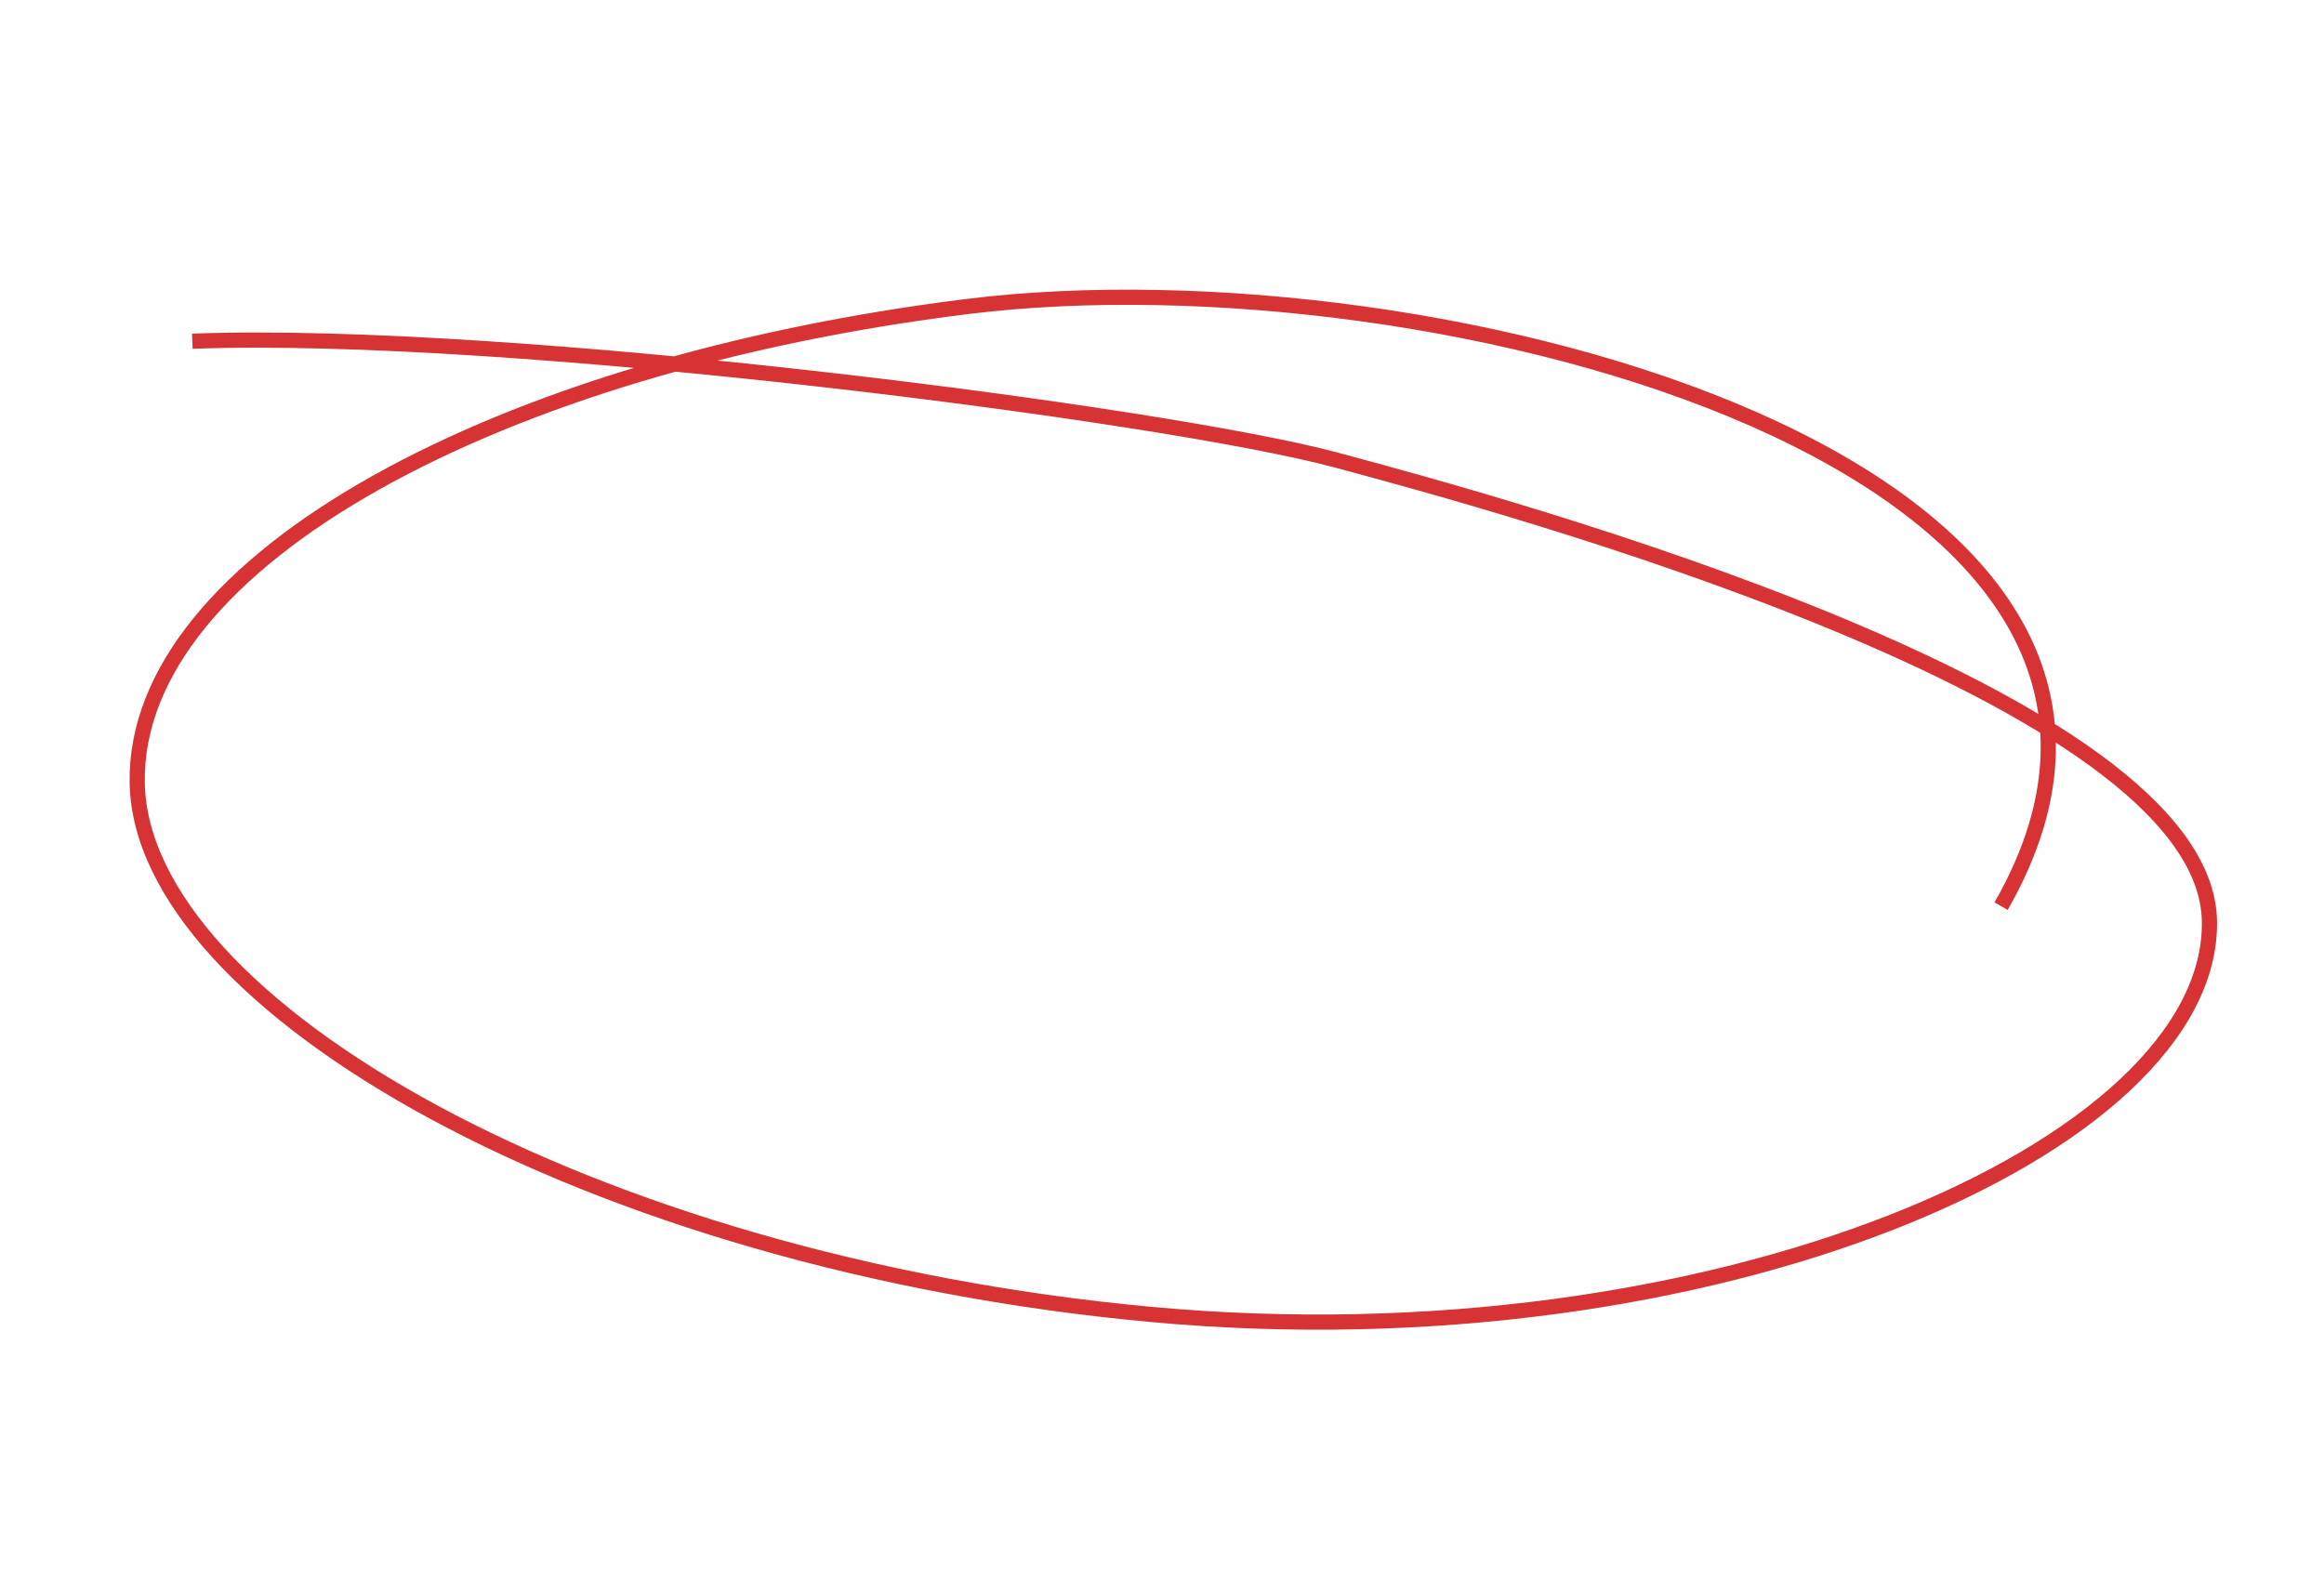 <svg data-v-d0b60442="" fill="none" preserveAspectRatio="none" viewBox="0 0 459 315" xmlns="http://www.w3.org/2000/svg" src="/img/swoosh.svg" class="position-absolute active-swoosh"><path data-v-d0b60442="" d="m37.983 67.401c62.655-2.353 192.473 14.508 225.703 23.412 33.229 8.904 171.913 46.497 172.688 91.133.775 44.637-98.087 87.949-209.121 77.685s-199.442-61.075-200.151-105.026c-.709-43.951 71.609-82.654 164.085-94.077 92.476-11.423 253.793 31.492 204.039 118.465" stroke="#d73234" stroke-width="3" style="stroke-dashoffset: 0; stroke-dasharray: none;"/></svg>